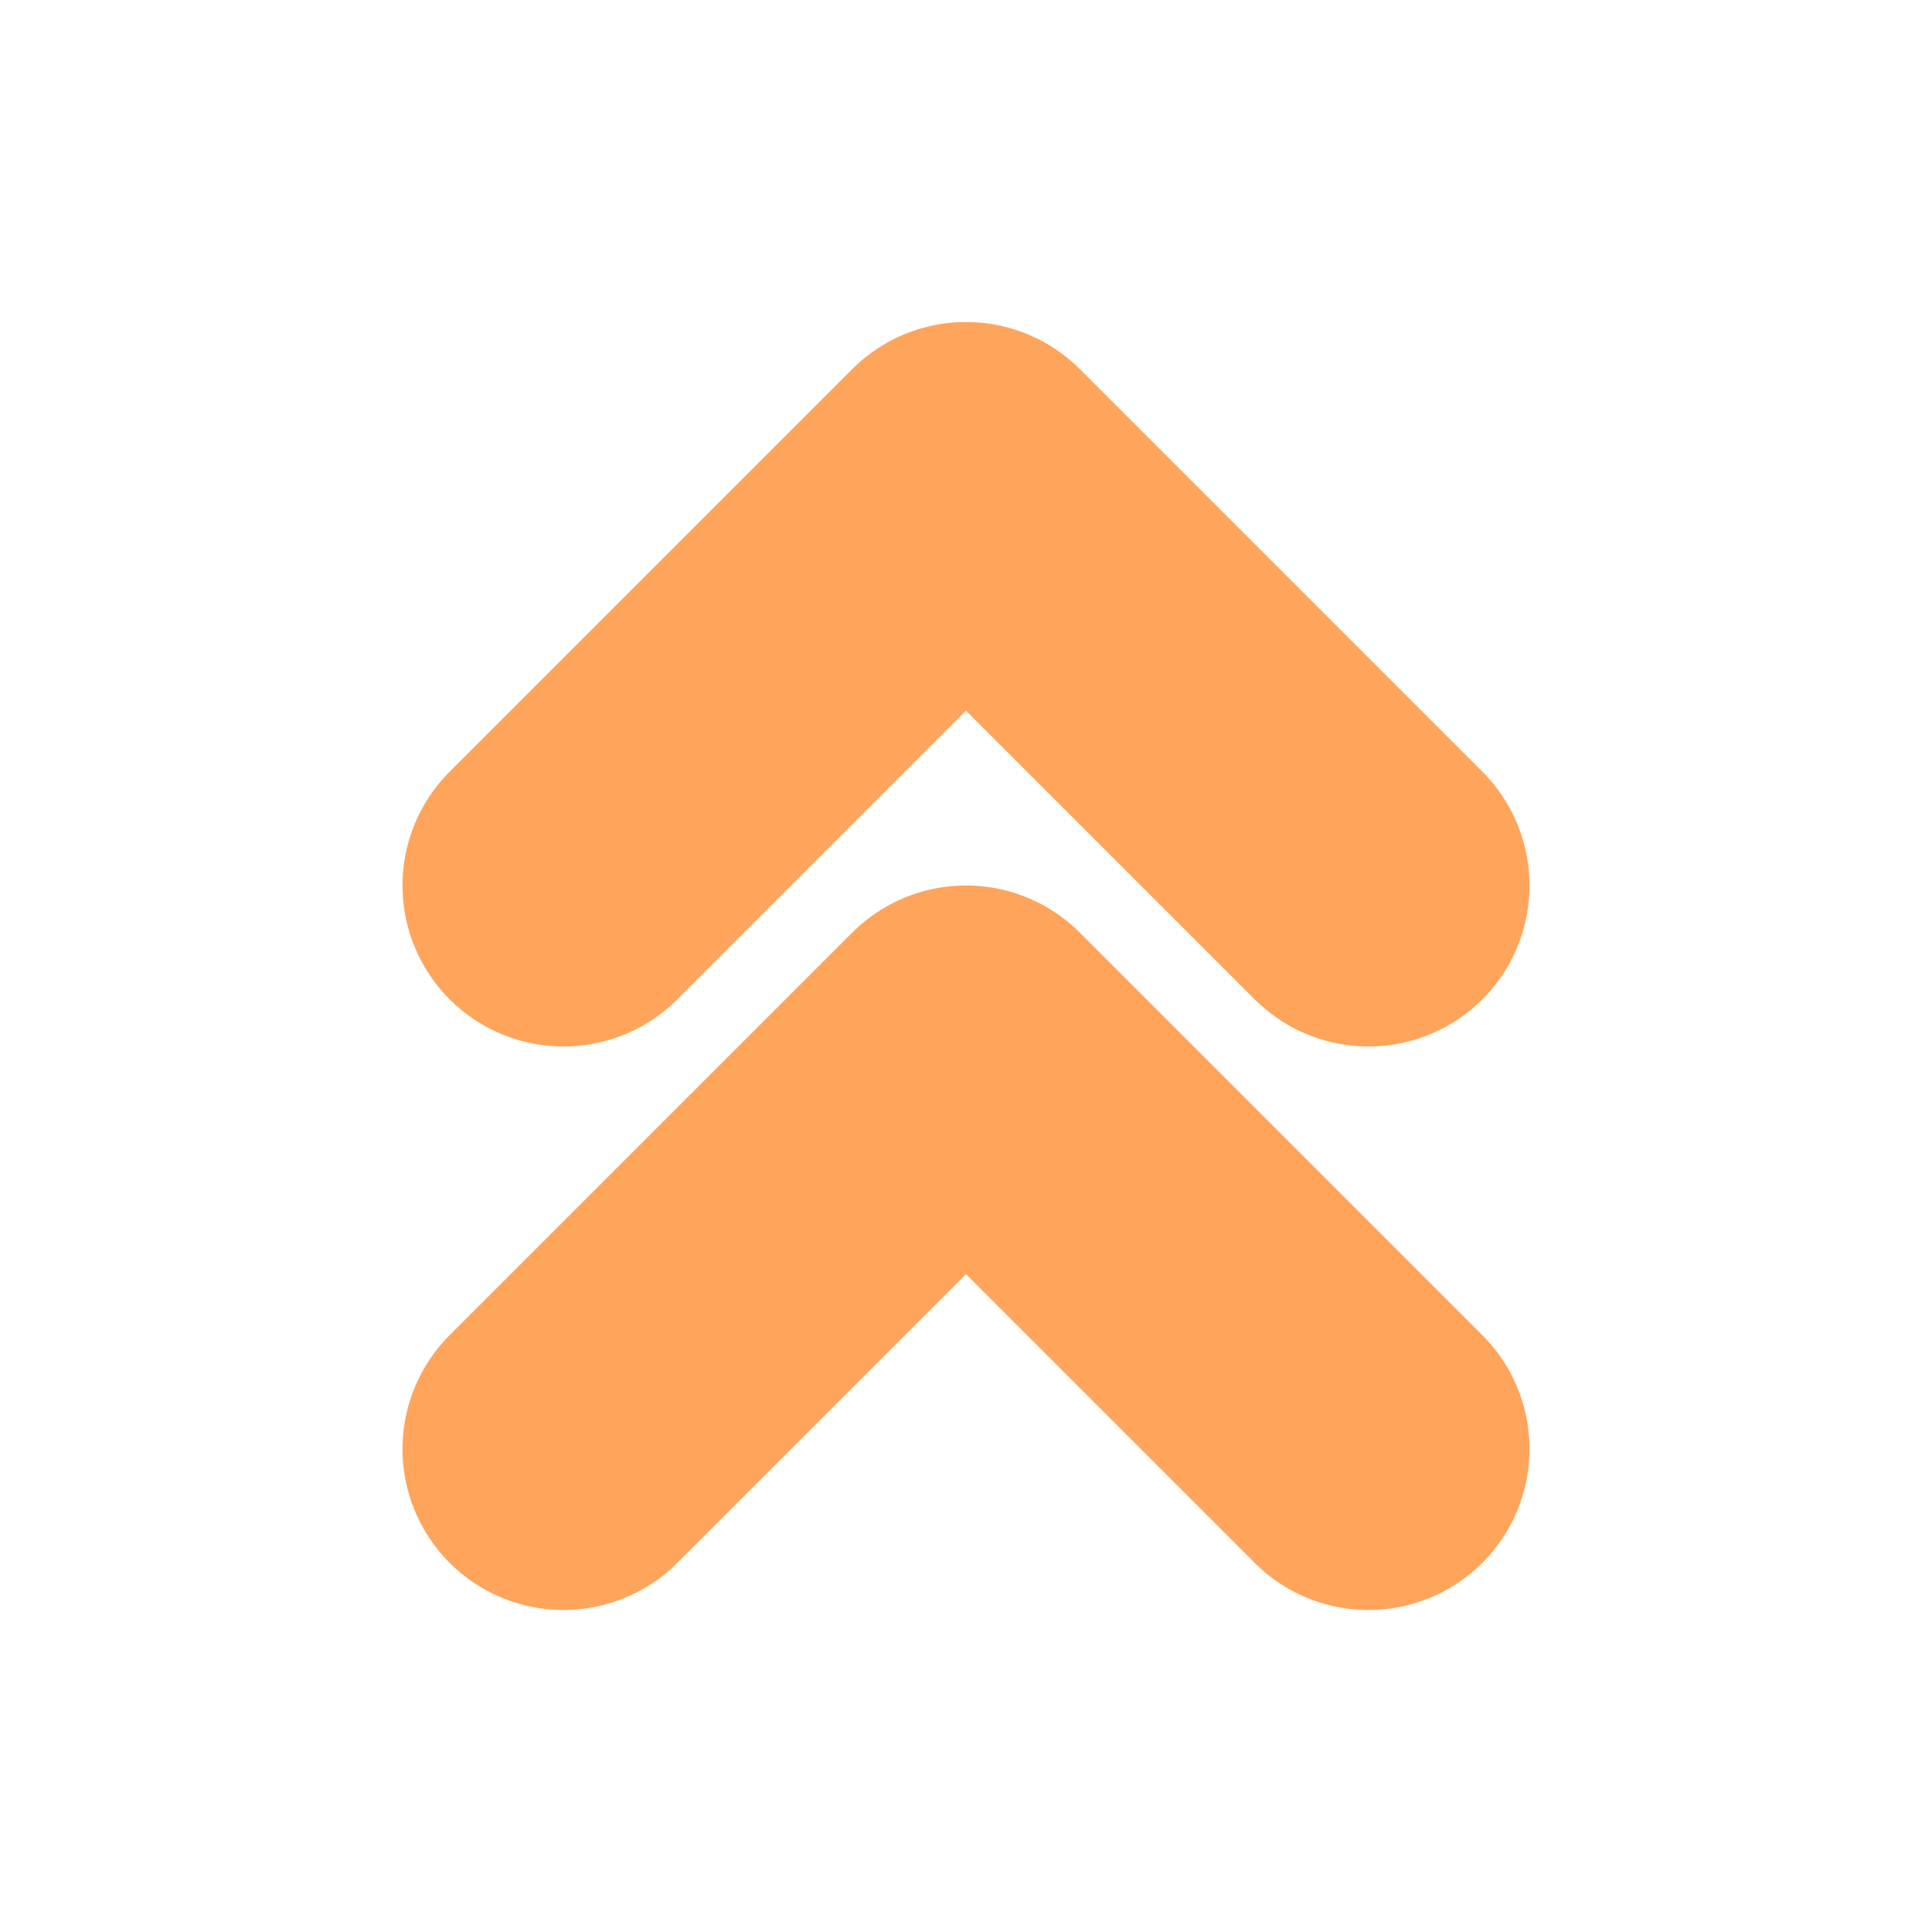 <svg width="48" height="48" viewBox="0 0 48 48" fill="none" xmlns="http://www.w3.org/2000/svg">
<path d="M34 22L24 12L14 22M34 36L24 26L14 36" stroke="#FFA45B" stroke-width="8" stroke-linecap="round" stroke-linejoin="round"/>
</svg>
